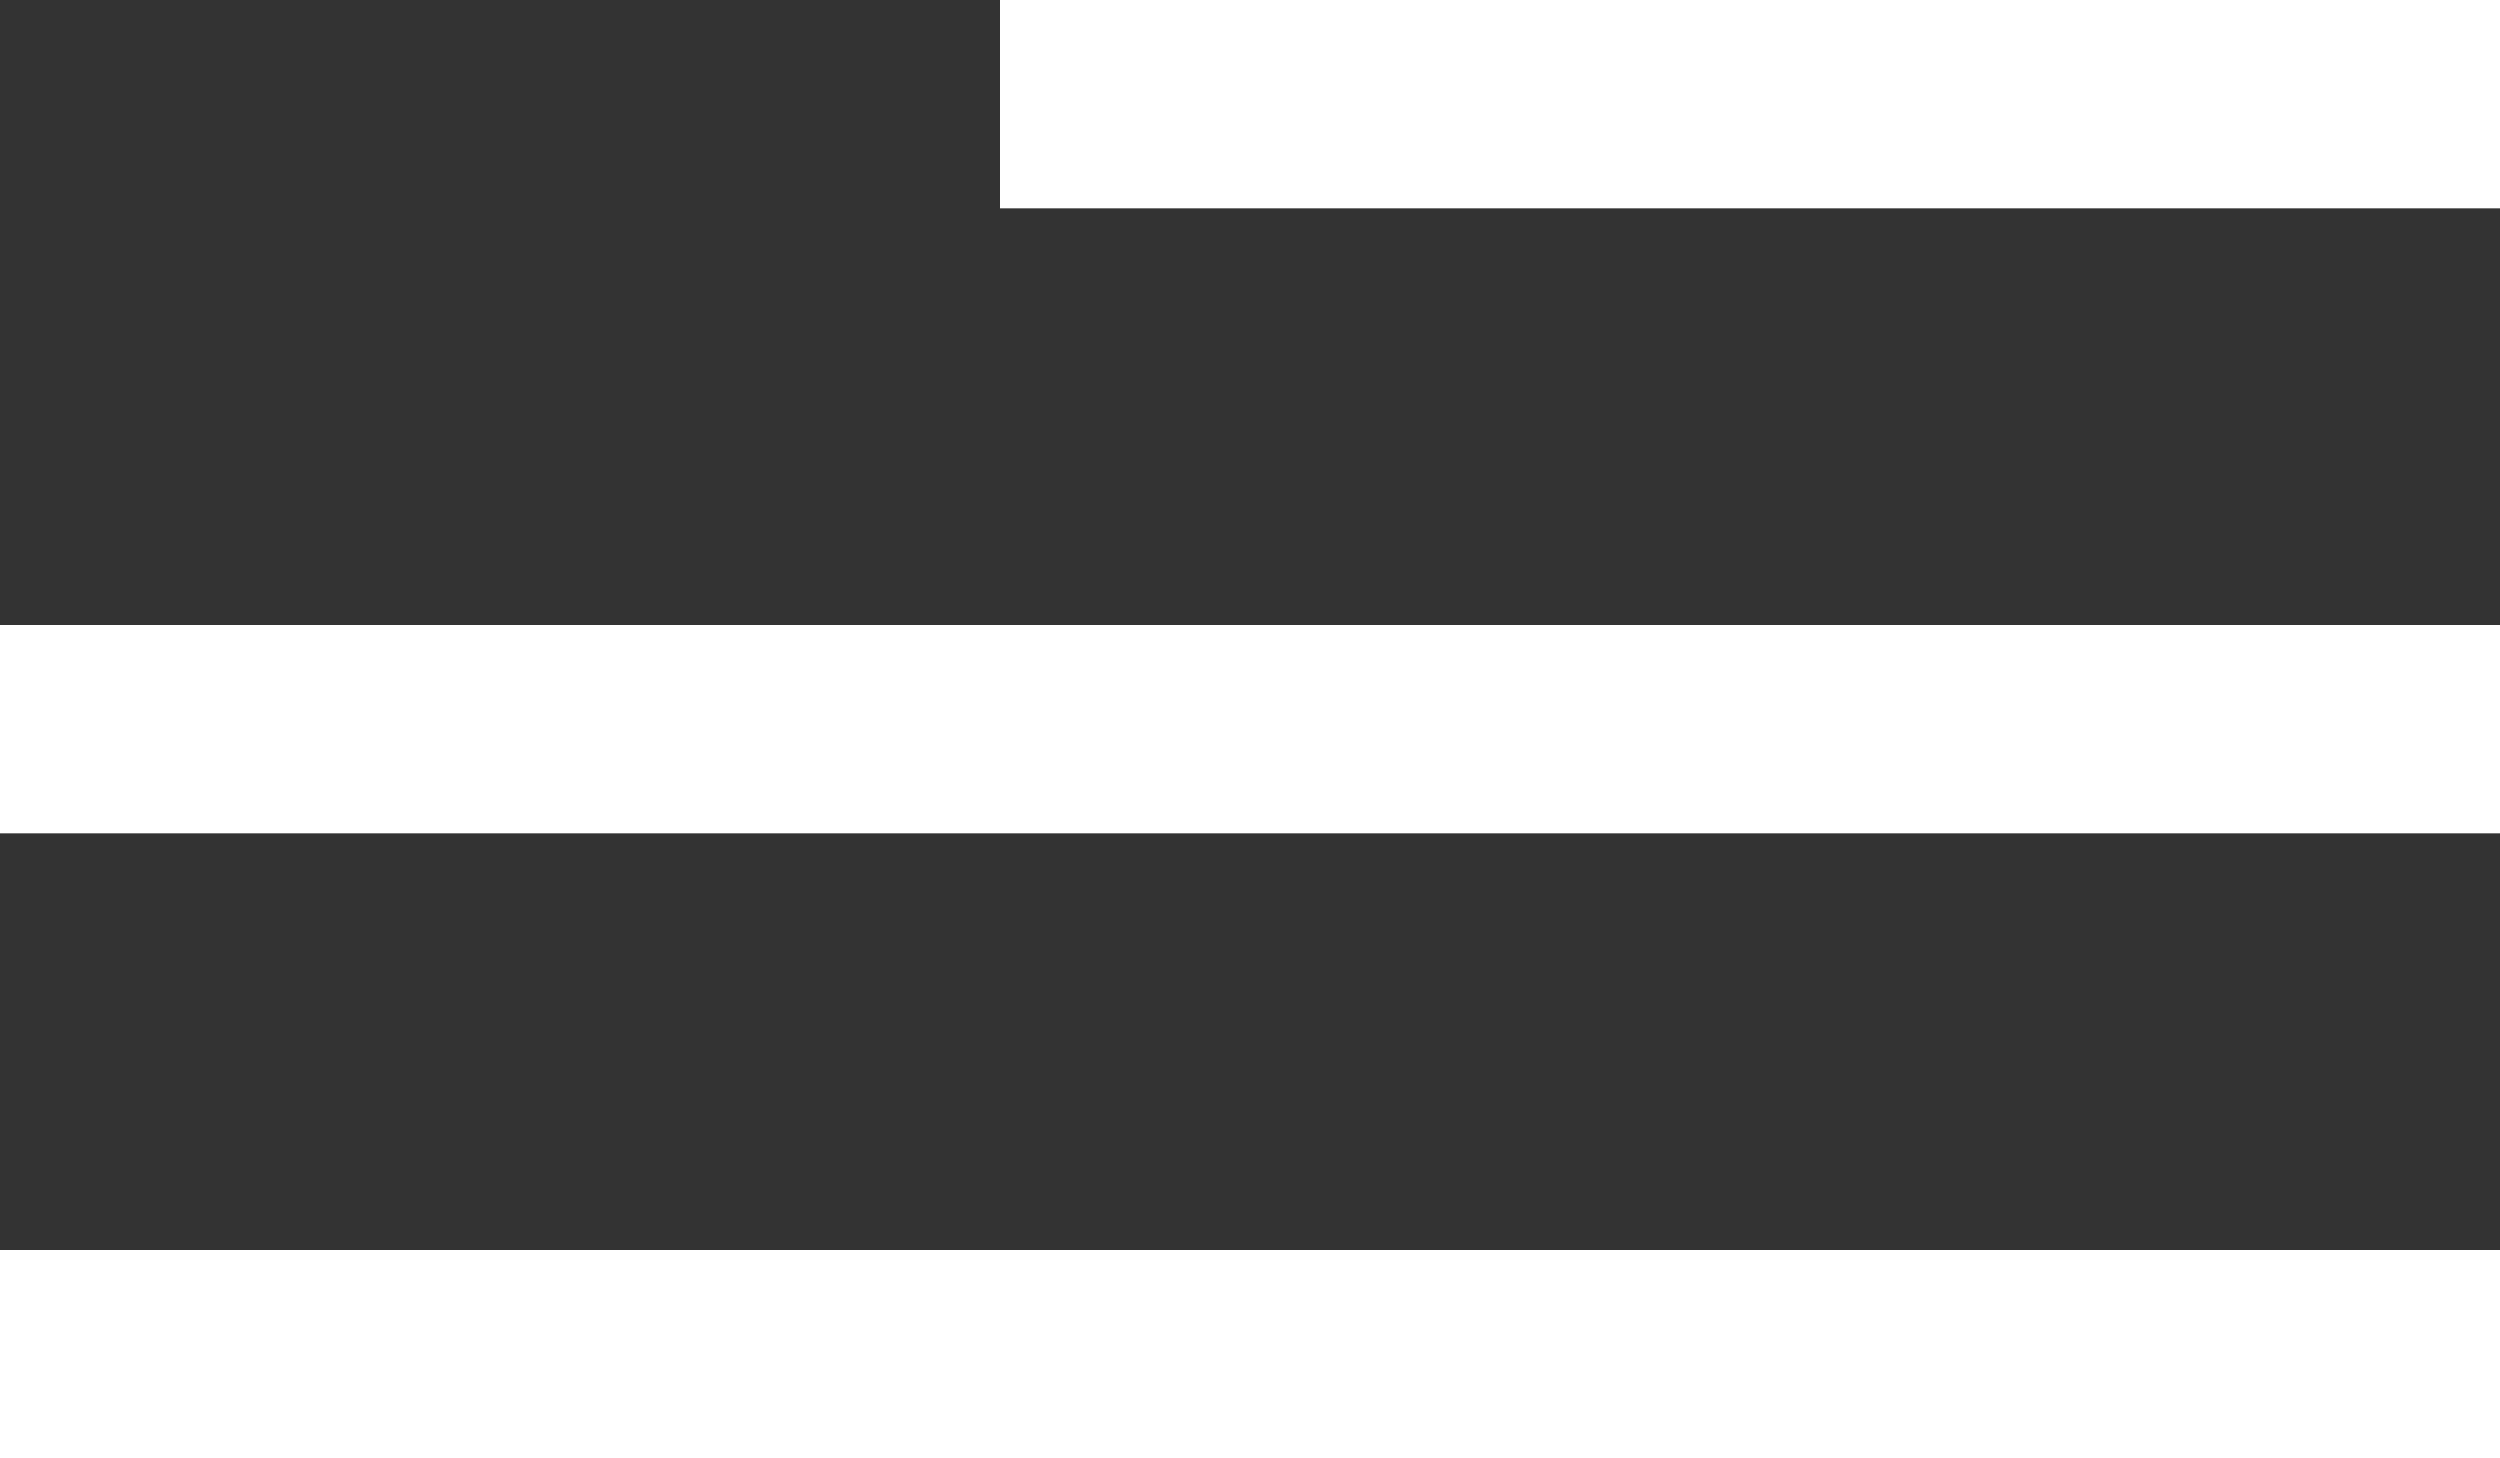 <svg width="24" height="14" viewBox="0 0 24 14" fill="none" xmlns="http://www.w3.org/2000/svg">
<rect x="0" y="0" width="24" height="14" fill="#333333" stroke="none"/>
<rect width="24" height="2" transform="matrix(1 0 0 -1 0 14)" fill="white"/>
<rect width="24" height="2" transform="matrix(1 0 0 -1 0 8)" fill="white"/>
<rect width="14.4" height="2" transform="matrix(1 0 0 -1 9.6 2)" fill="white"/>
</svg>

